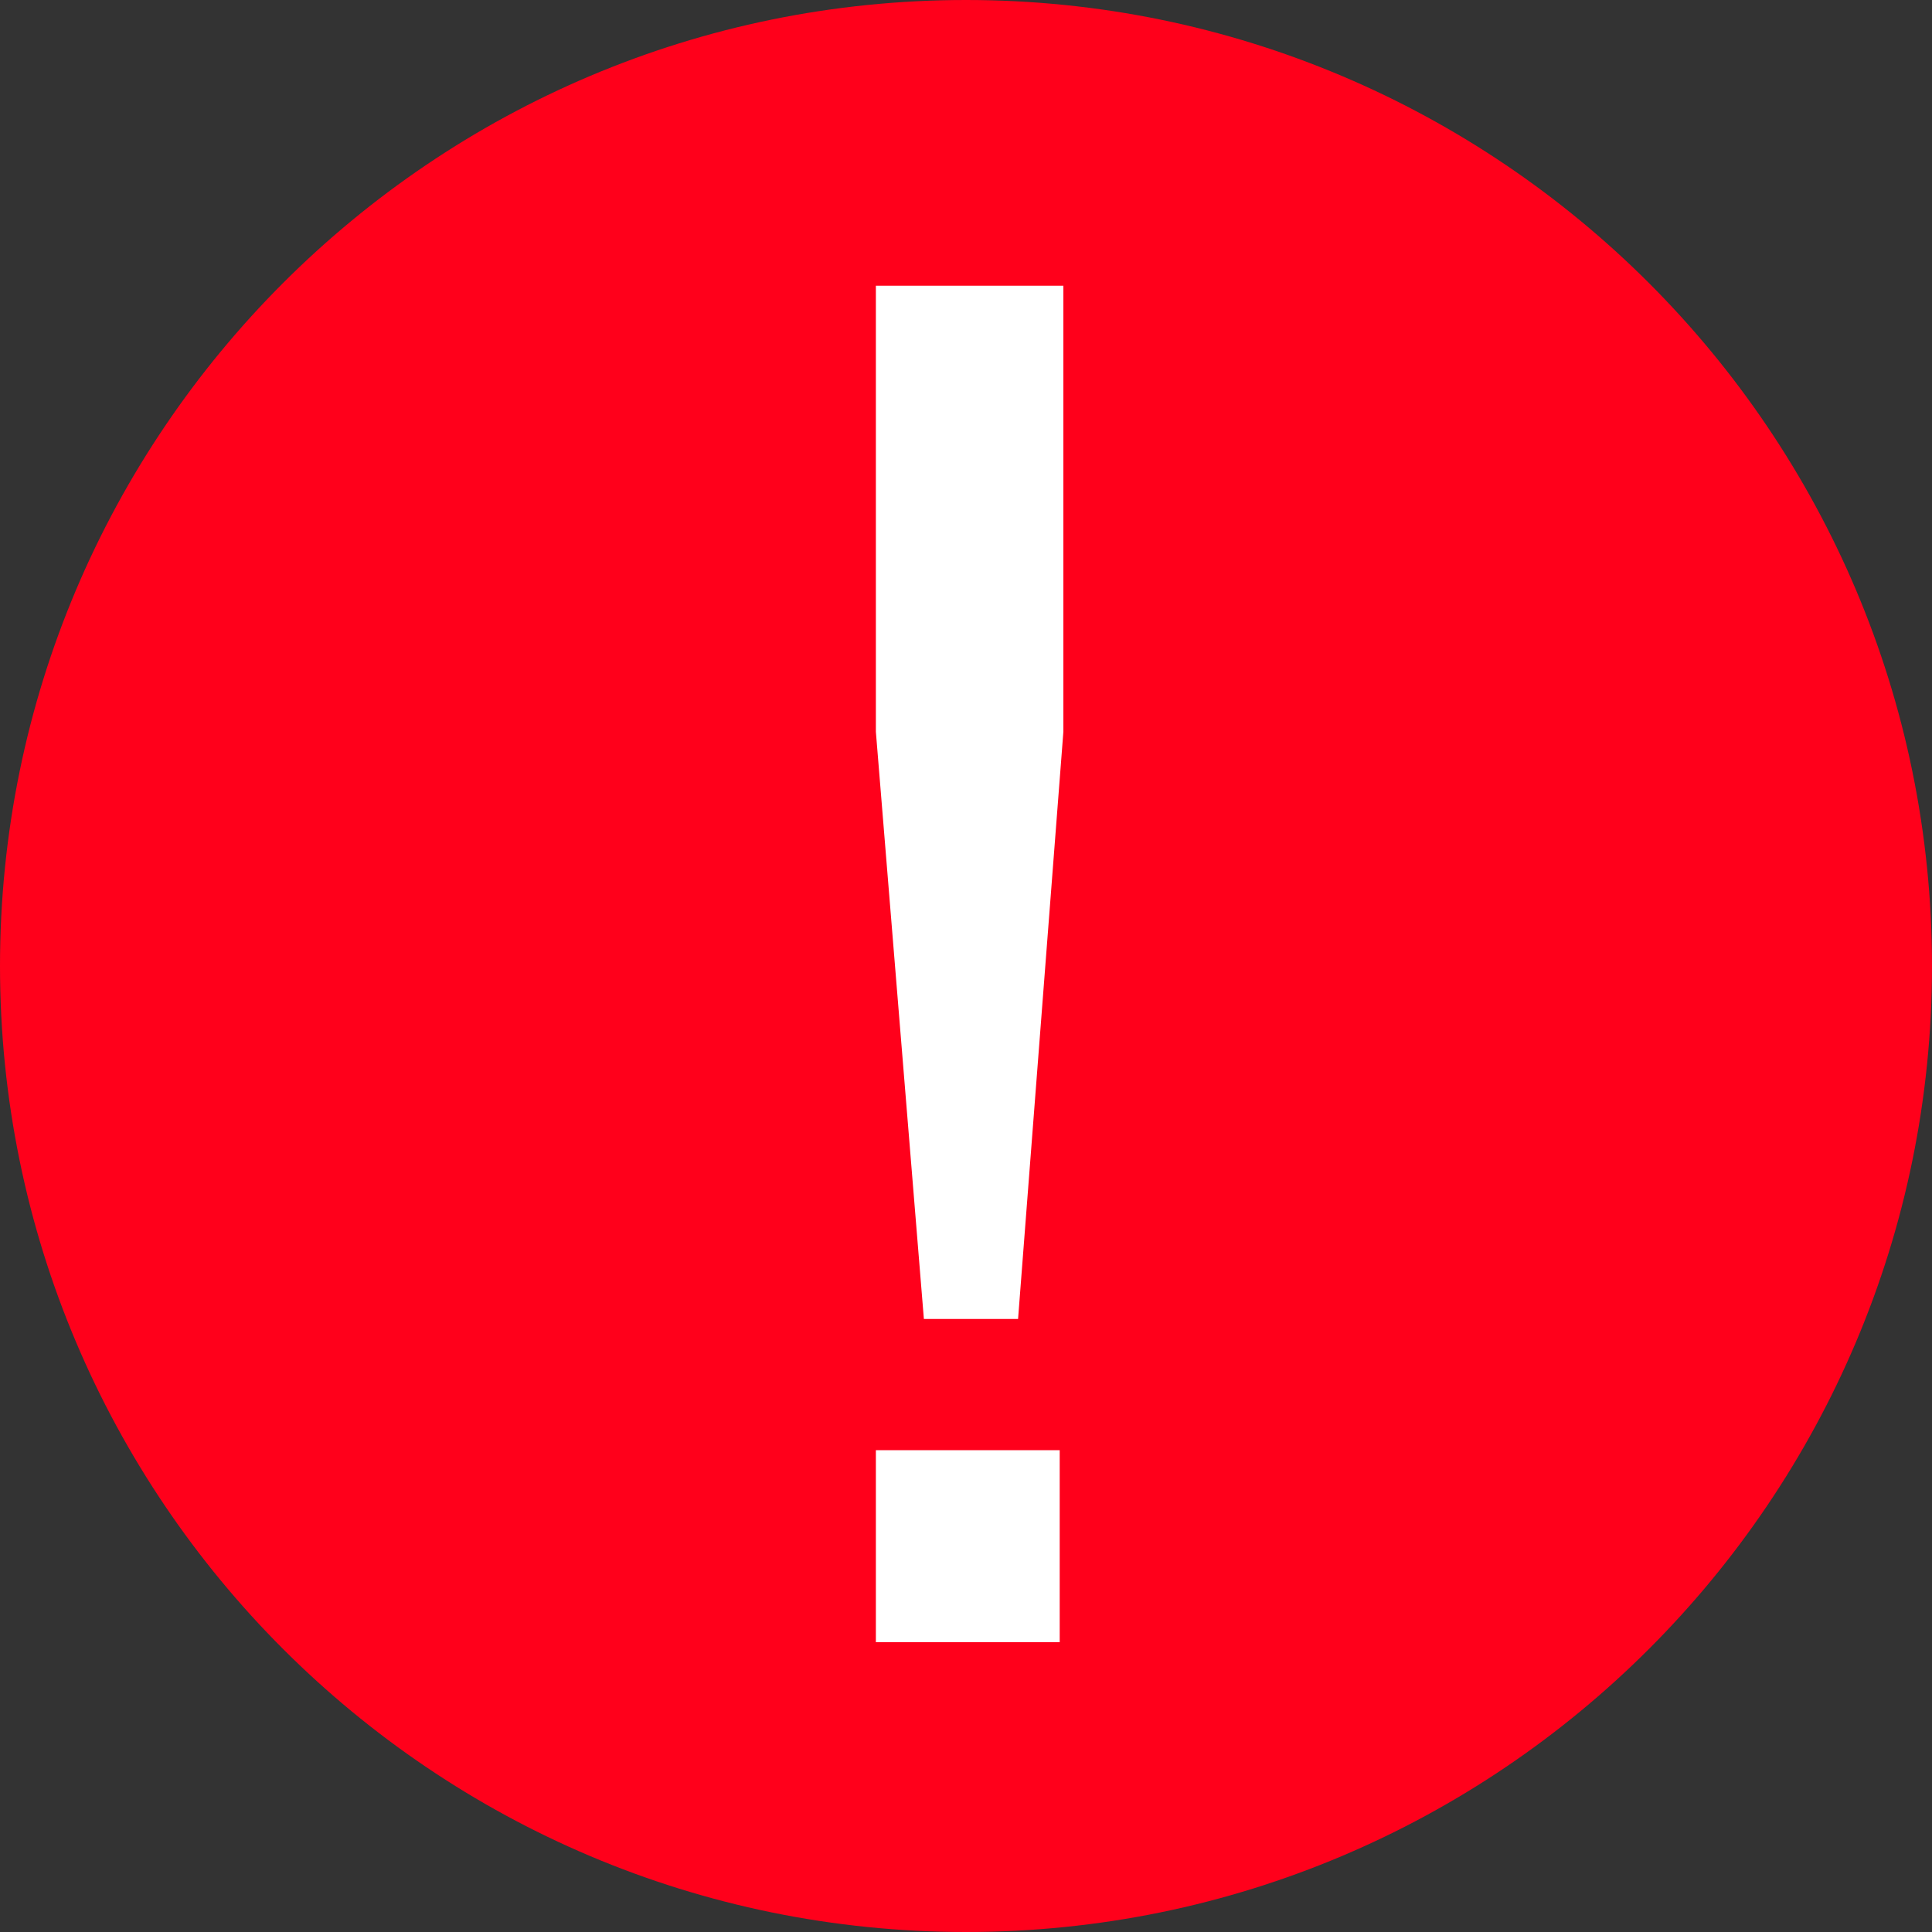 <?xml version="1.0" encoding="UTF-8"?>
<svg width="20px" height="20px" viewBox="0 0 20 20" version="1.1" xmlns="http://www.w3.org/2000/svg" xmlns:xlink="http://www.w3.org/1999/xlink">
    <rect x="0" y="0" width="20" height="20" fill="#333333" stroke="none"/>
    <!-- Generator: Sketch 49.3 (51167) - http://www.bohemiancoding.com/sketch -->
    <title>IconGaugeNoThreshold</title>
    <desc>Created with Sketch.</desc>
    <defs></defs>
    <g id="Page-1" stroke="none" stroke-width="1" fill="none" fill-rule="evenodd">
        <g id="IconGaugeNoThreshold">
            <g id="Shape">
                <g id="path0_fill-link">
                    <path d="M10,0 C4.48,0 0,4.48 0,10 C0,15.52 4.48,20 10,20 C15.52,20 20,15.52 20,10 C20,4.48 15.52,0 10,0 Z" id="path0_fill" fill="#FF001B" fill-rule="nonzero"></path>
                    <path d="M9.067,2.958 L11.008,2.958 L11.008,7.575 L10.539,13.654 L9.564,13.654 L9.067,7.575 L9.067,2.958 Z M9.067,15.012 L10.97,15.012 L10.97,17 L9.067,17 L9.067,15.012 Z" id="!" fill="#FFFFFF"></path>
                </g>
            </g>
        </g>
    </g>
</svg>